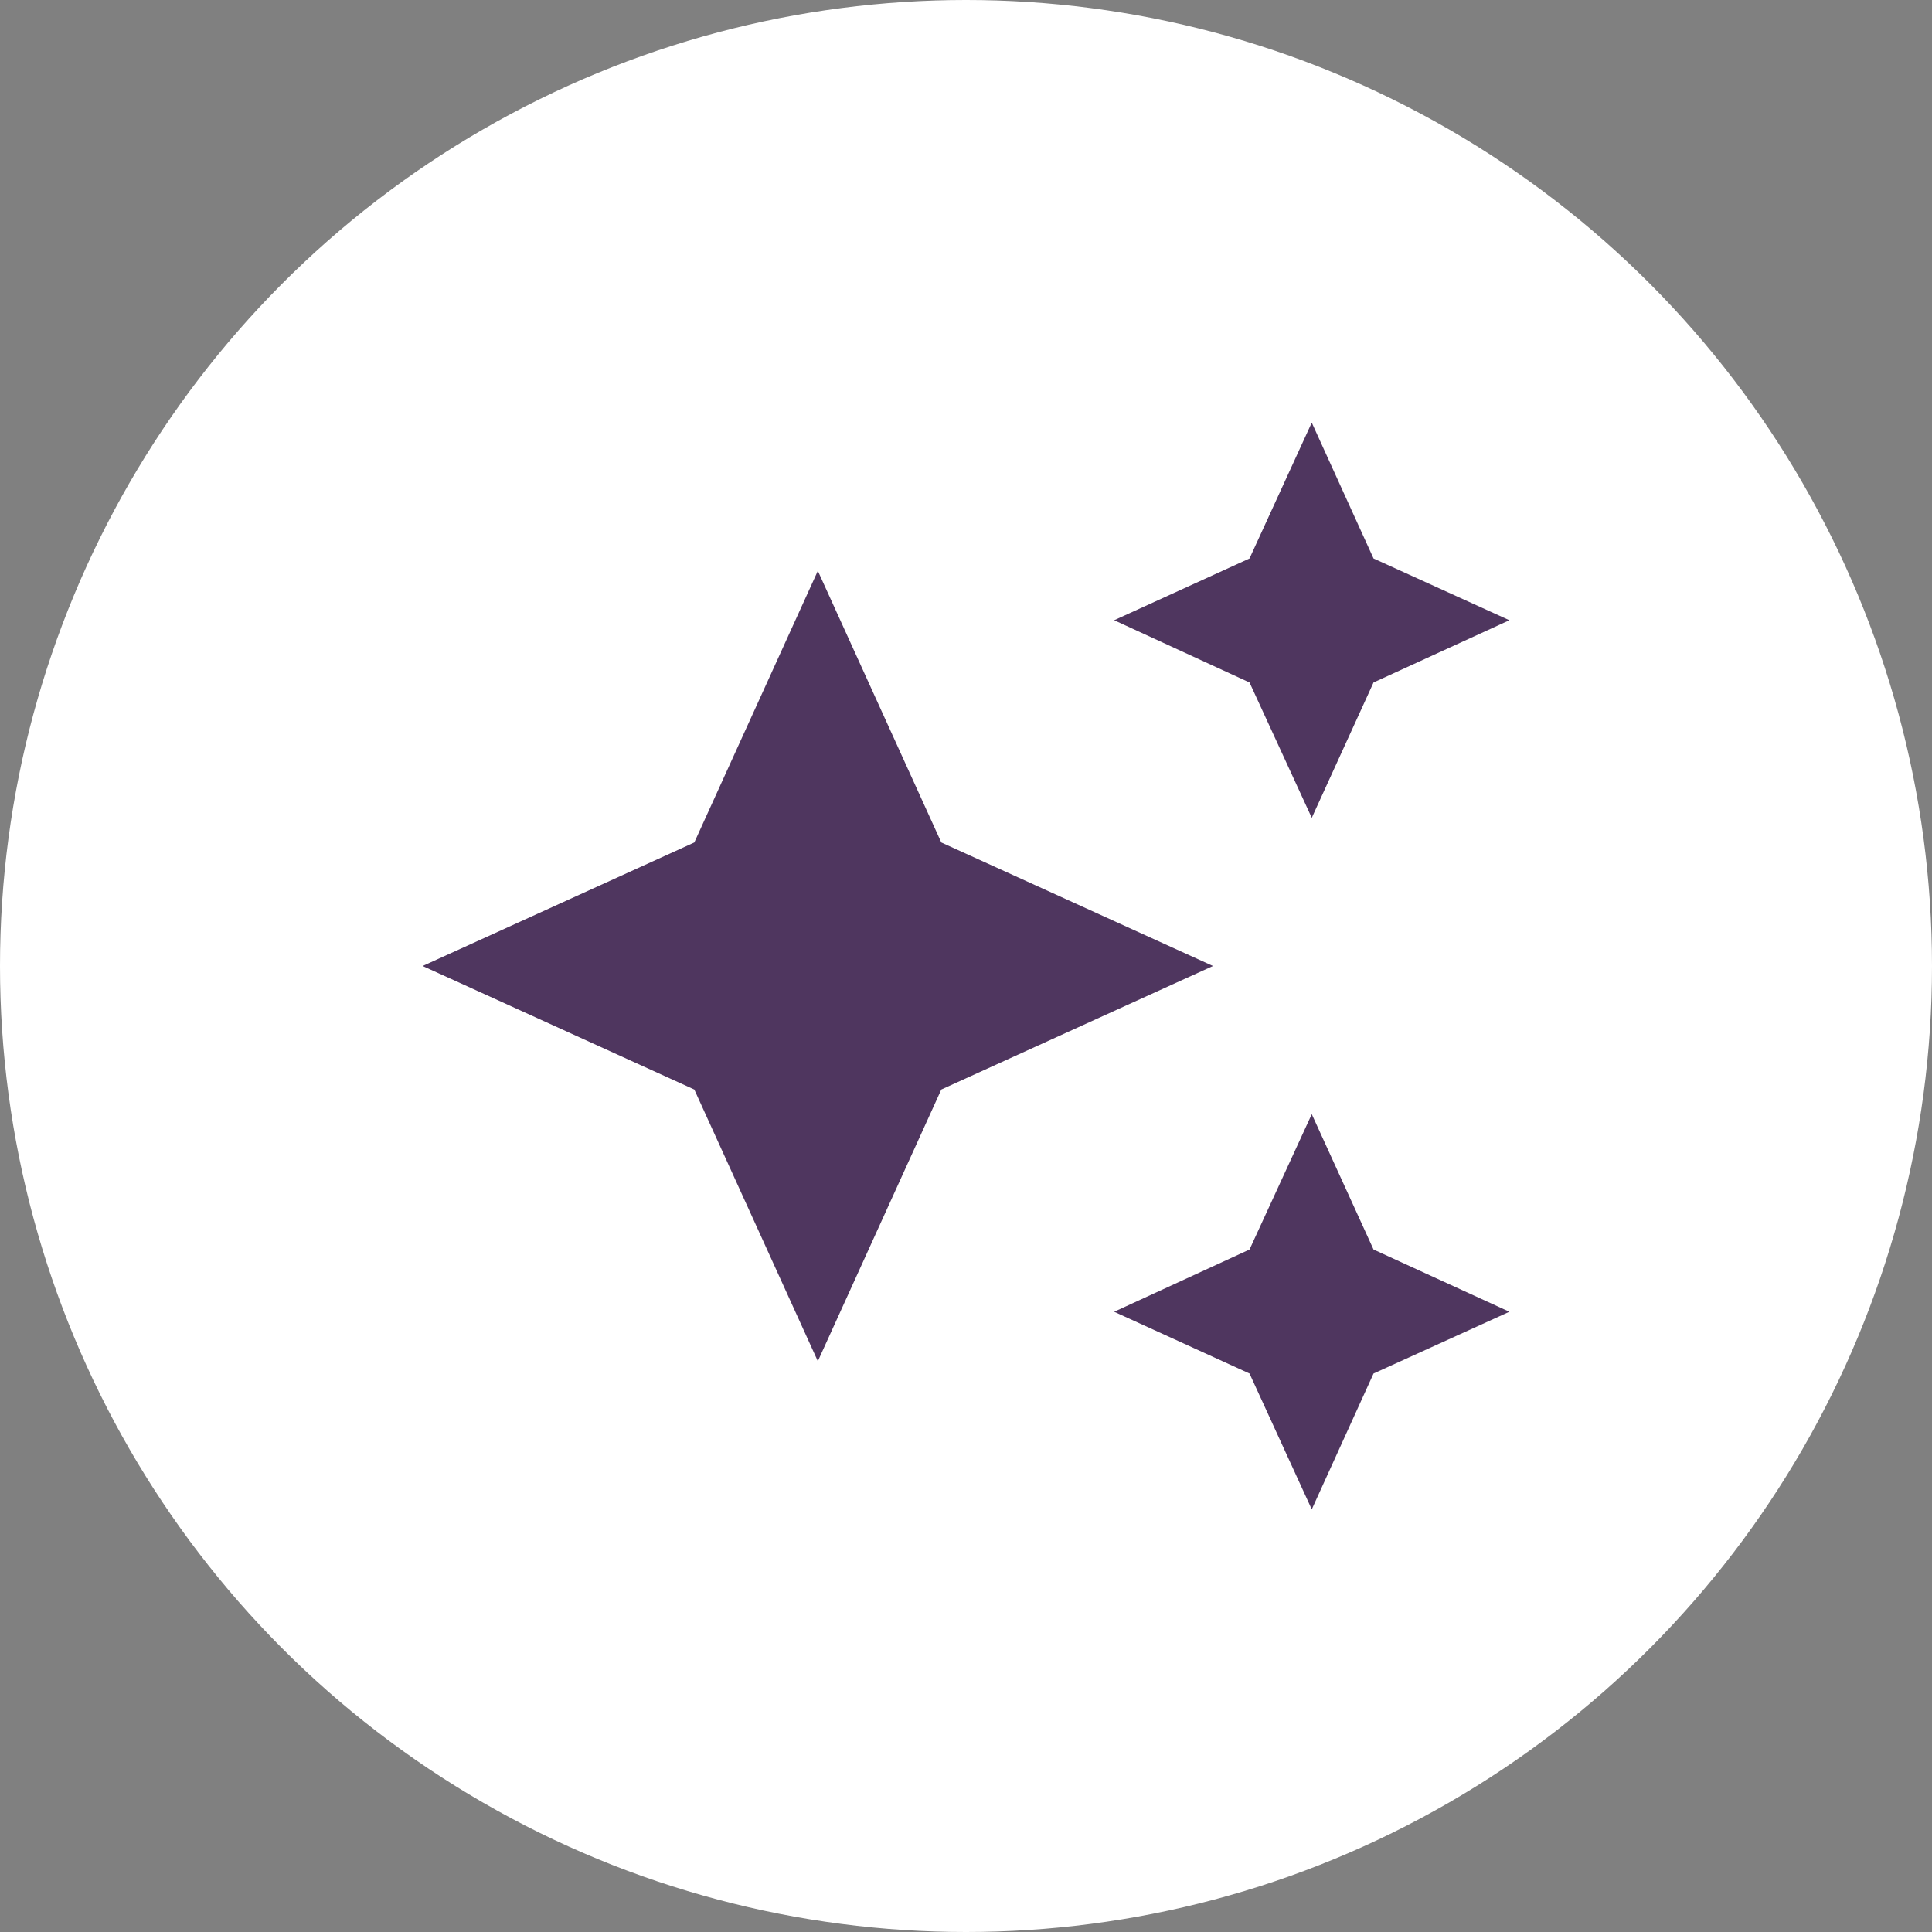 <svg width="32" height="32" viewBox="0 0 32 32" fill="none" xmlns="http://www.w3.org/2000/svg">
<rect x="0" y="0" width="32" height="32" fill="#808080" stroke="none"/>
<g id="Frame 75">
<circle id="Ellipse 7" cx="16" cy="16" r="16" fill="white"/>
<path id="Vector" d="M21.727 7L20.696 9.25L18.454 10.273L20.696 11.304L21.727 13.546L22.75 11.304L25 10.273L22.75 9.25M13.546 9.455L11.5 13.954L7 16L11.5 18.046L13.546 22.546L15.591 18.046L20.091 16L15.591 13.954M21.727 18.454L20.696 20.696L18.454 21.727L20.696 22.75L21.727 25L22.75 22.75L25 21.727L22.75 20.696" fill="#4F365F"/>
</g>
</svg>
